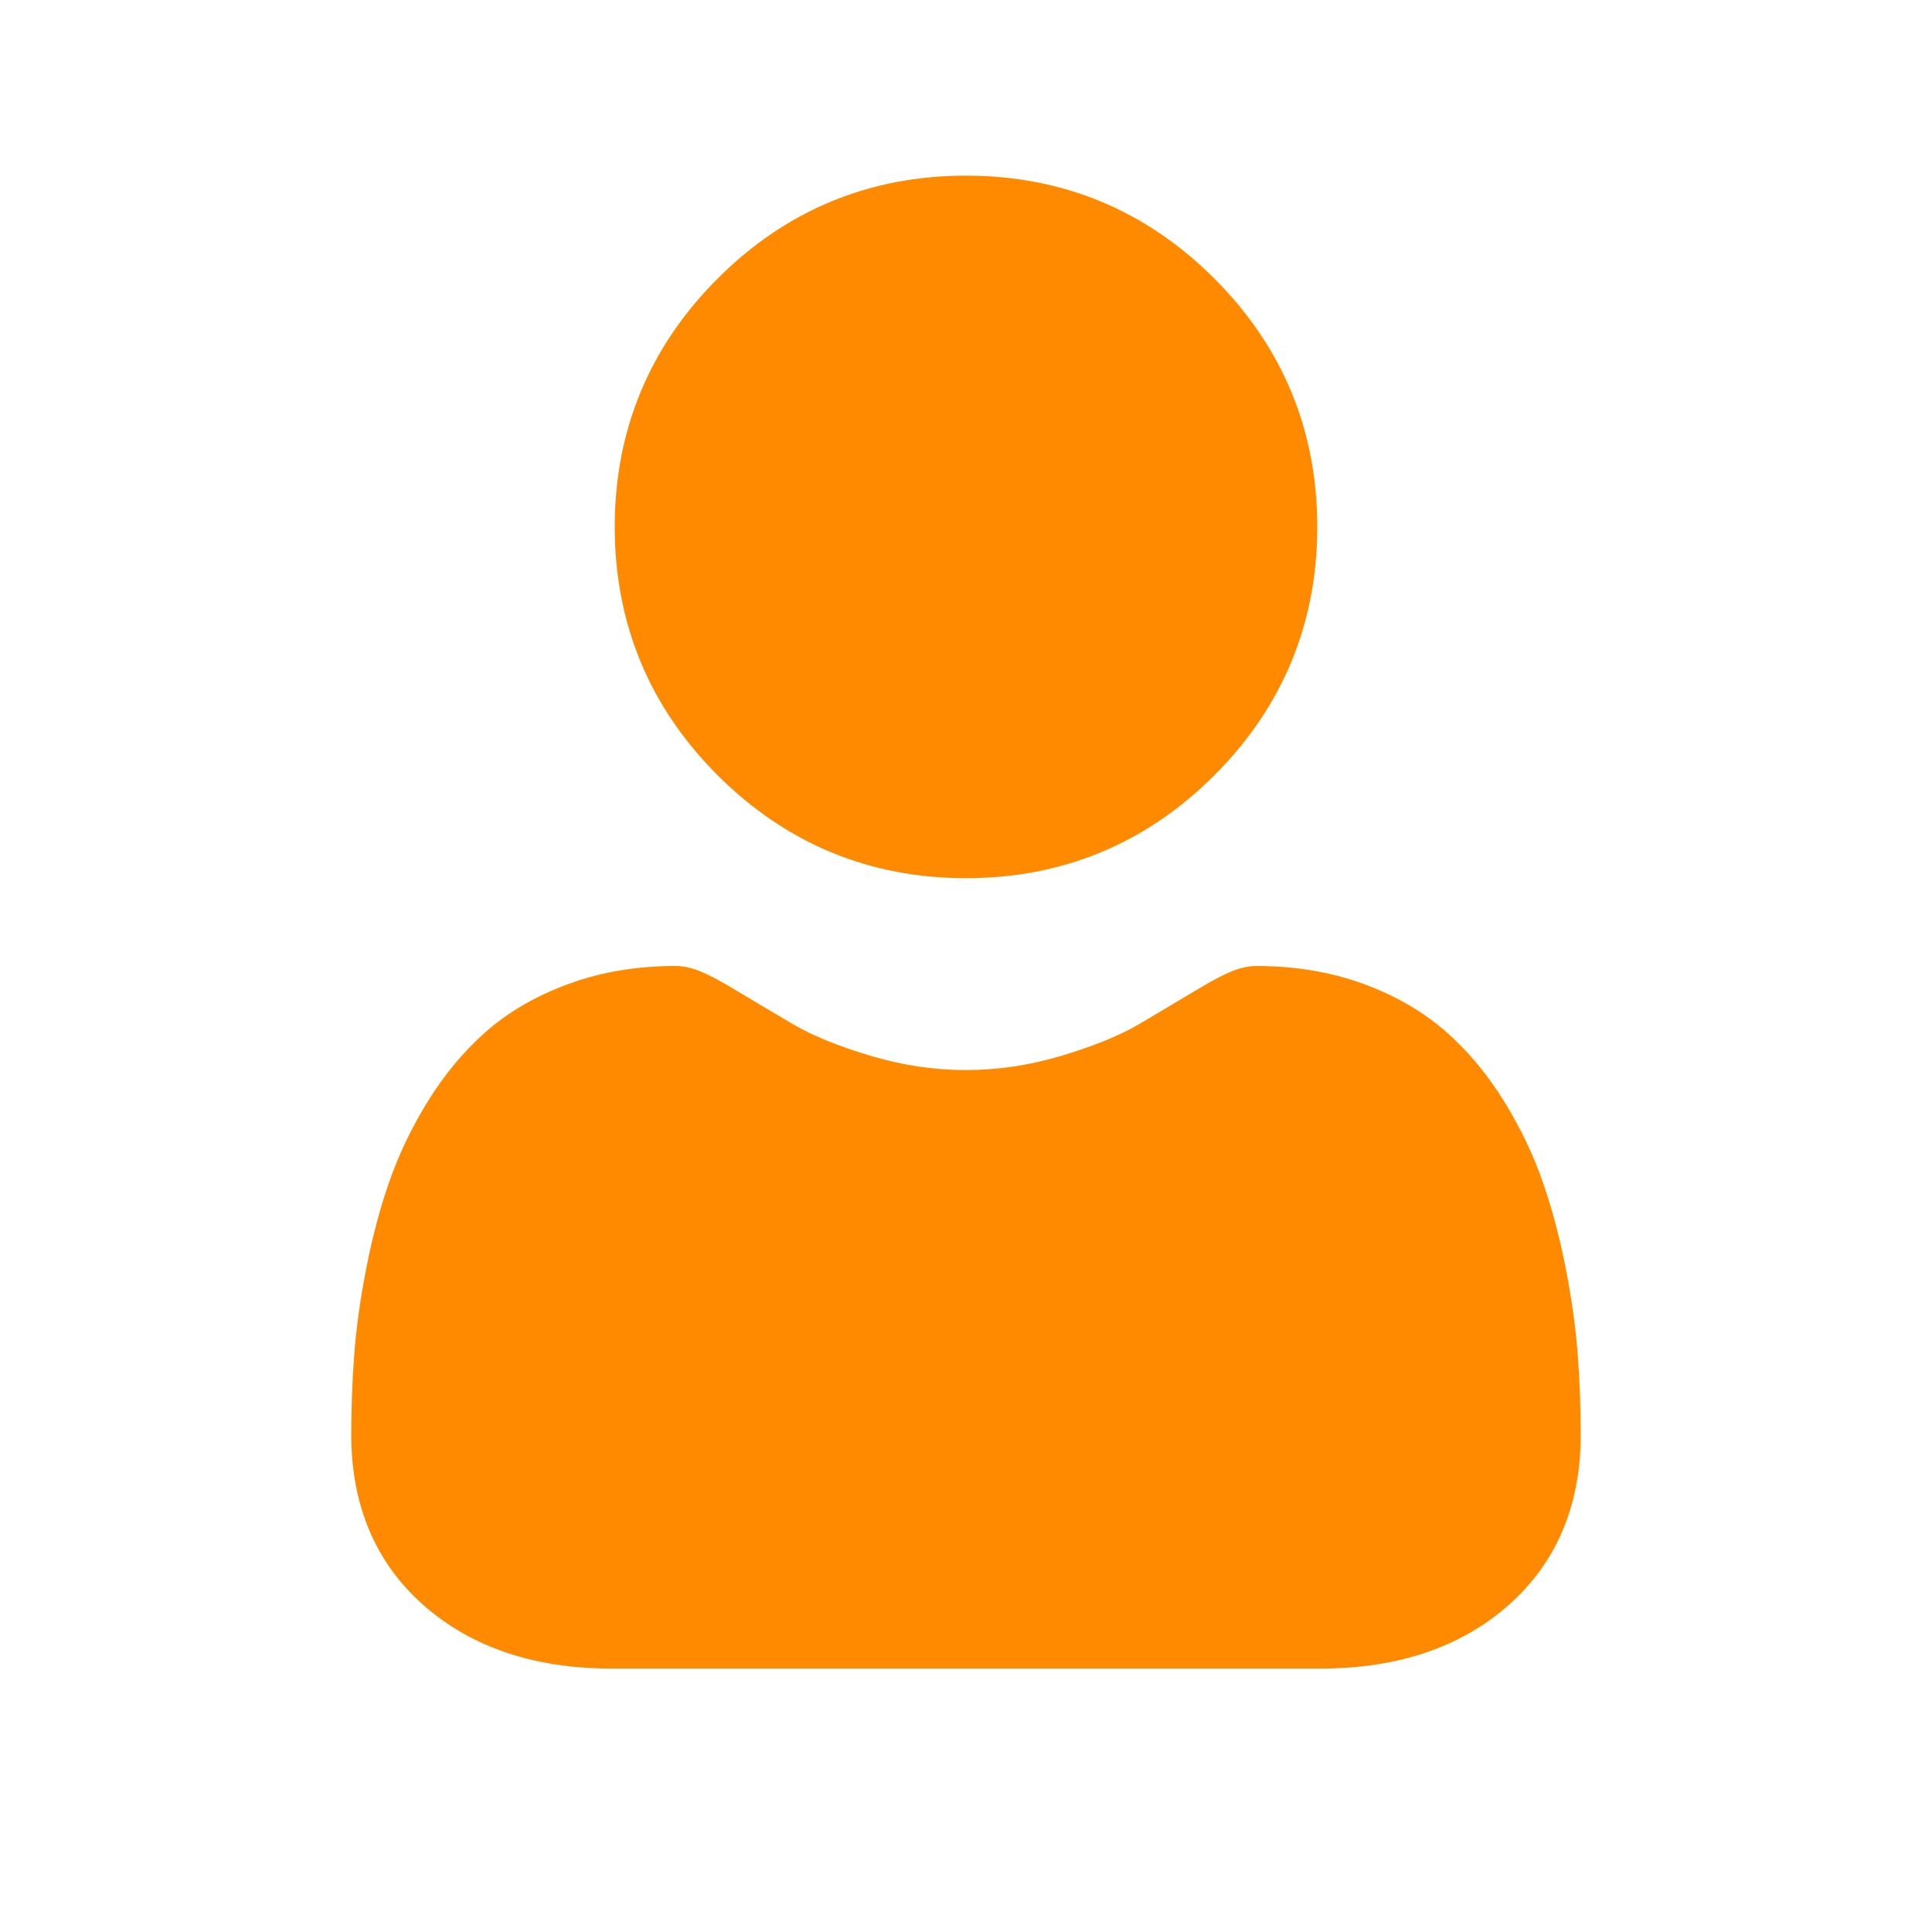 <svg width="22" height="22" viewBox="0 0 22 22" fill="none" xmlns="http://www.w3.org/2000/svg">
<path d="M11 10C12.099 10 13.051 9.606 13.828 8.828C14.606 8.05 15 7.099 15 6C15 4.901 14.606 3.95 13.828 3.172C13.05 2.394 12.099 2 11 2C9.901 2 8.949 2.394 8.172 3.172C7.394 3.949 7 4.901 7 6C7 7.099 7.394 8.051 8.172 8.828C8.95 9.606 9.901 10 11 10Z" fill="#FF8A00"/>
<path d="M17.966 15.424C17.943 15.123 17.898 14.794 17.83 14.447C17.762 14.097 17.674 13.766 17.569 13.463C17.461 13.151 17.313 12.842 17.131 12.547C16.942 12.24 16.72 11.972 16.47 11.752C16.209 11.522 15.89 11.337 15.521 11.202C15.153 11.068 14.745 11 14.309 11C14.138 11 13.972 11.065 13.652 11.257C13.455 11.375 13.225 11.512 12.968 11.664C12.748 11.793 12.45 11.914 12.082 12.024C11.724 12.131 11.359 12.185 11 12.185C10.64 12.185 10.276 12.131 9.917 12.024C9.549 11.914 9.251 11.793 9.032 11.664C8.777 11.514 8.547 11.377 8.347 11.257C8.027 11.065 7.861 11 7.69 11C7.254 11 6.846 11.068 6.478 11.203C6.109 11.337 5.79 11.522 5.529 11.752C5.28 11.973 5.057 12.24 4.868 12.547C4.686 12.842 4.539 13.151 4.43 13.464C4.325 13.766 4.238 14.097 4.17 14.447C4.102 14.793 4.056 15.123 4.034 15.425C4.011 15.721 4 16.028 4 16.339C4 17.146 4.278 17.8 4.828 18.283C5.37 18.759 6.087 19 6.96 19H15.04C15.913 19 16.63 18.759 17.172 18.283C17.721 17.801 18 17.147 18 16.338C18 16.027 17.988 15.719 17.966 15.424Z" fill="#FF8A00"/>
</svg>
